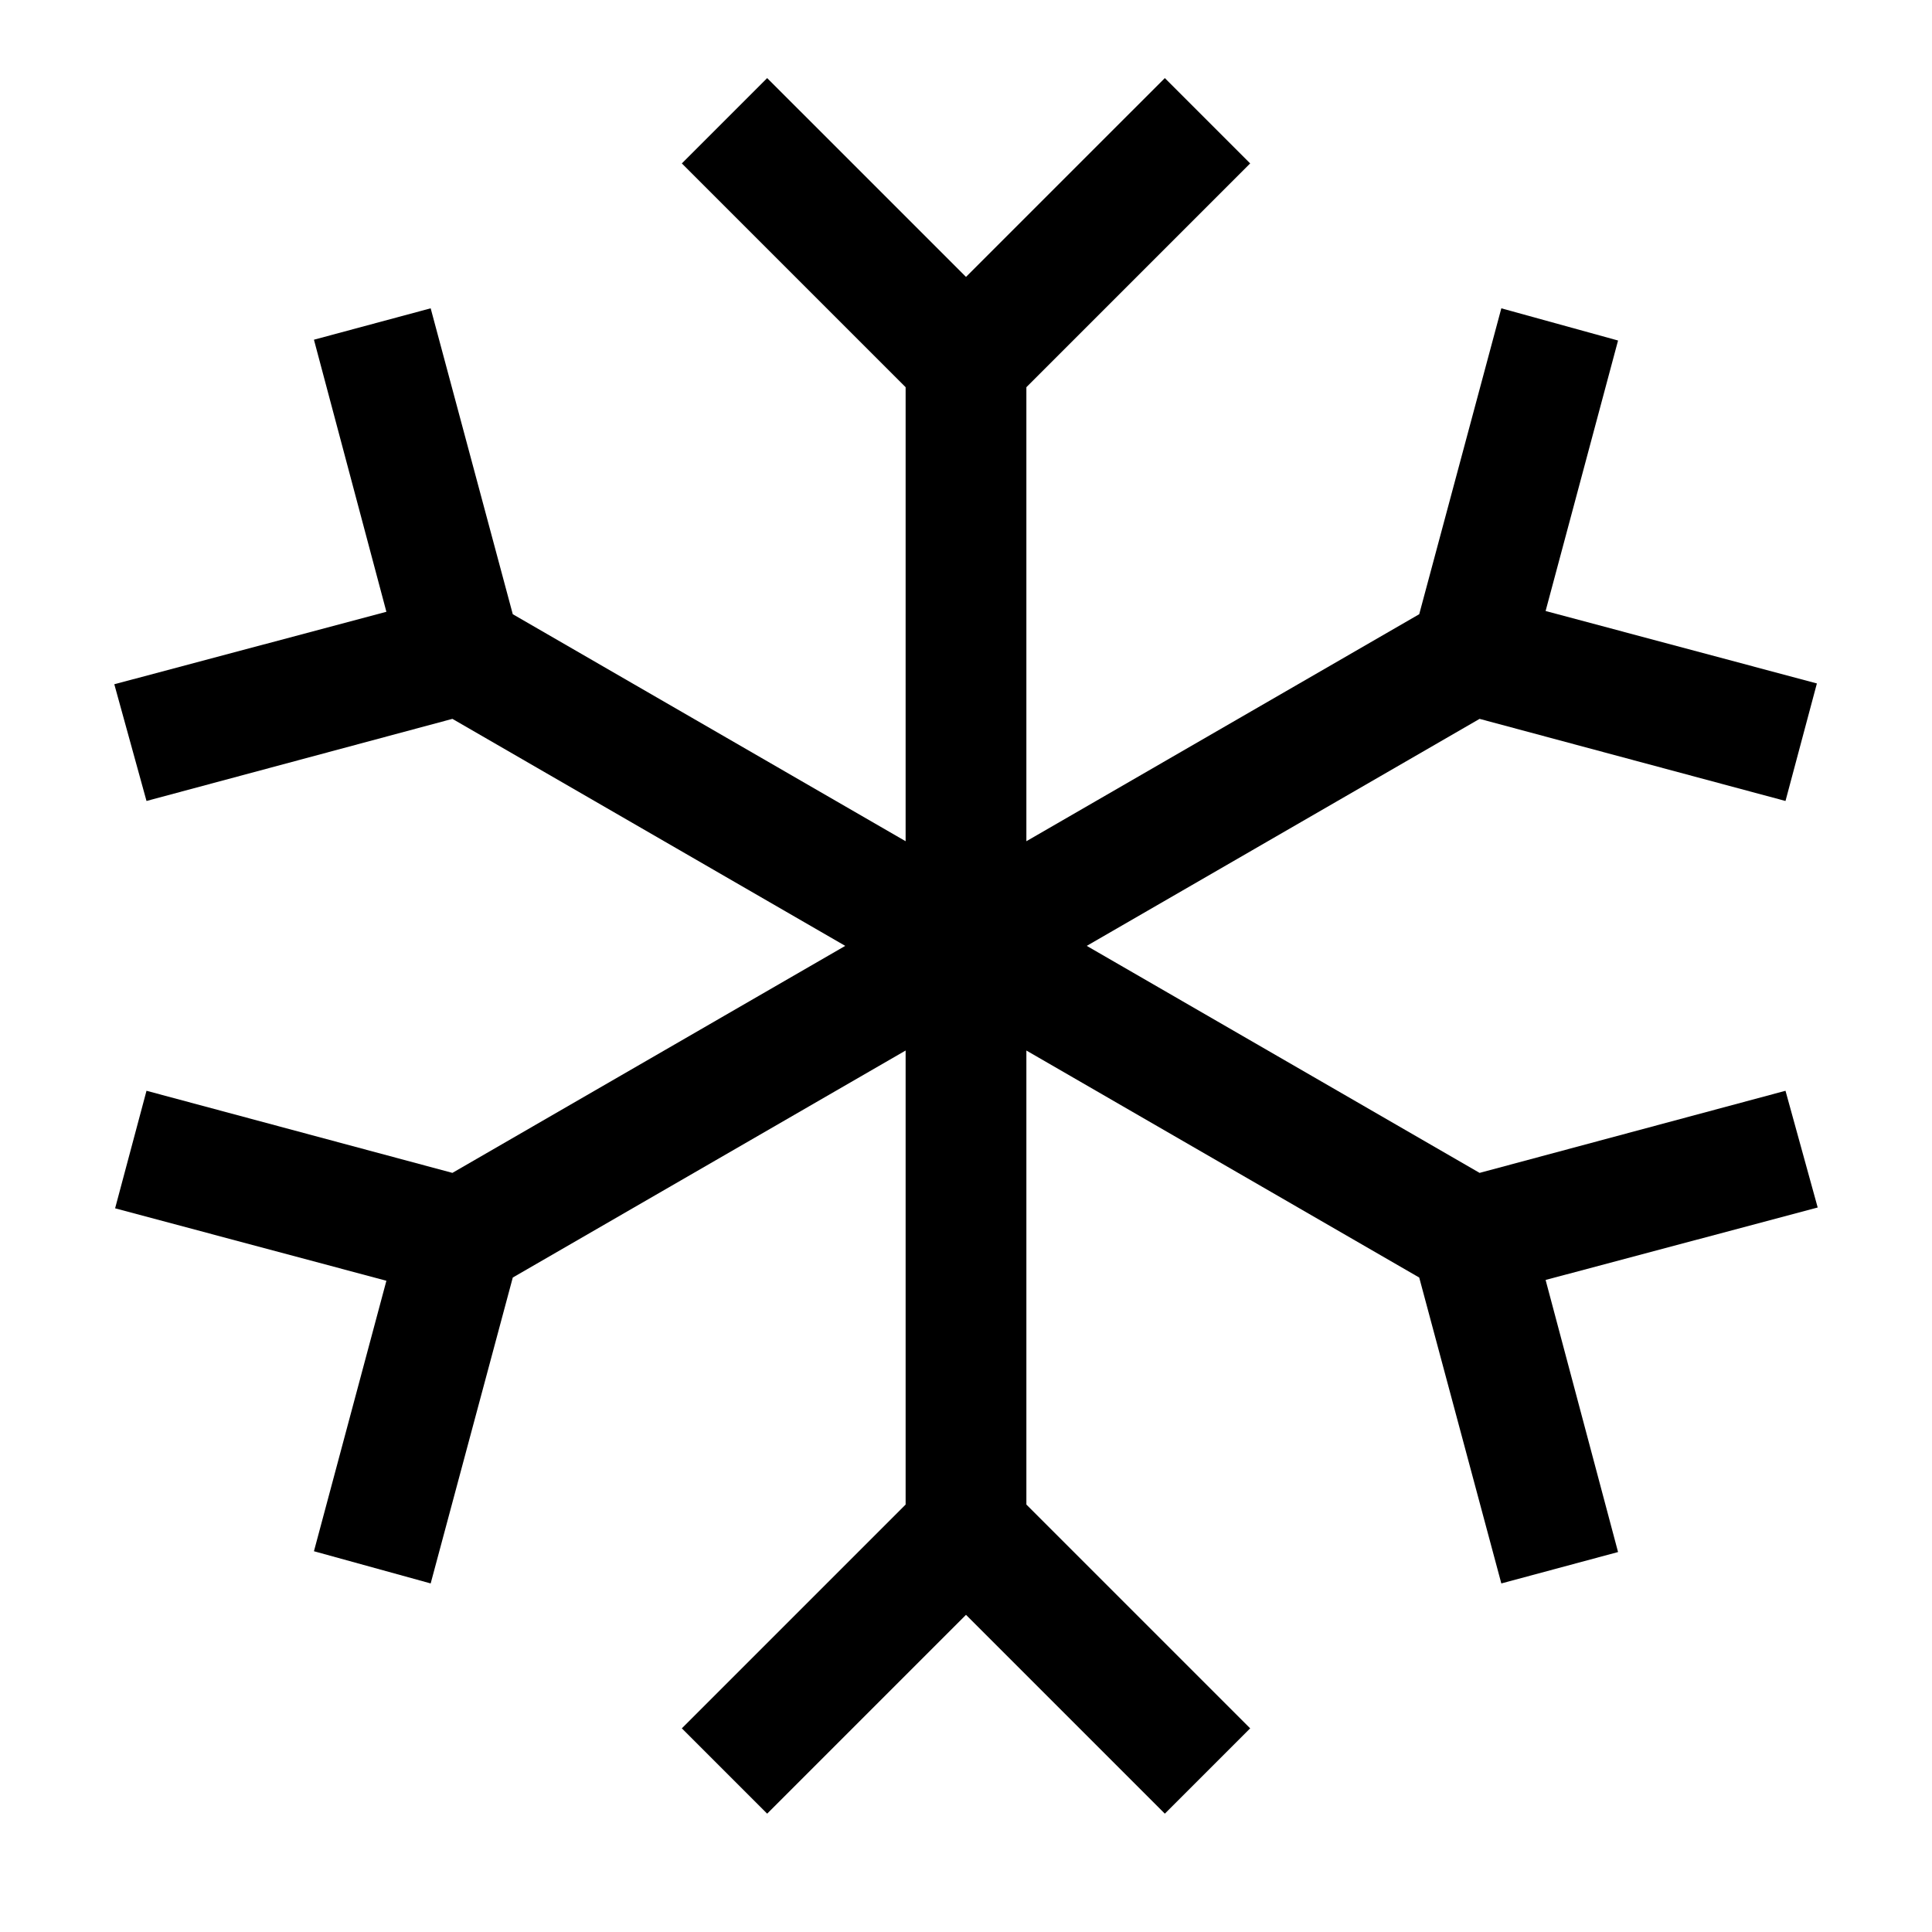 <svg width="24" height="24" fill="none" xmlns="http://www.w3.org/2000/svg"><path fill="currentColor" d="M11.25 4.81 8.47 2.03 9.53.97 12 3.44 14.47.97l1.06 1.06-2.78 2.78v5.64l4.88-2.82 1.02-3.8 1.45.4-.9 3.36 3.37.9-.39 1.46-3.8-1.02-4.88 2.82 4.88 2.82 3.8-1.02.4 1.45-3.38.9.9 3.38-1.45.39-1.02-3.8-4.88-2.82v5.64l2.78 2.78-1.06 1.06L12 20.06l-2.47 2.47-1.06-1.06 2.78-2.78v-5.64l-4.88 2.82-1.02 3.8-1.45-.4.9-3.36-3.37-.9.39-1.46 3.8 1.02 4.88-2.82-4.88-2.82-3.8 1.02-.4-1.45 3.38-.9-.9-3.38 1.45-.39 1.02 3.8 4.88 2.82z"/></svg>